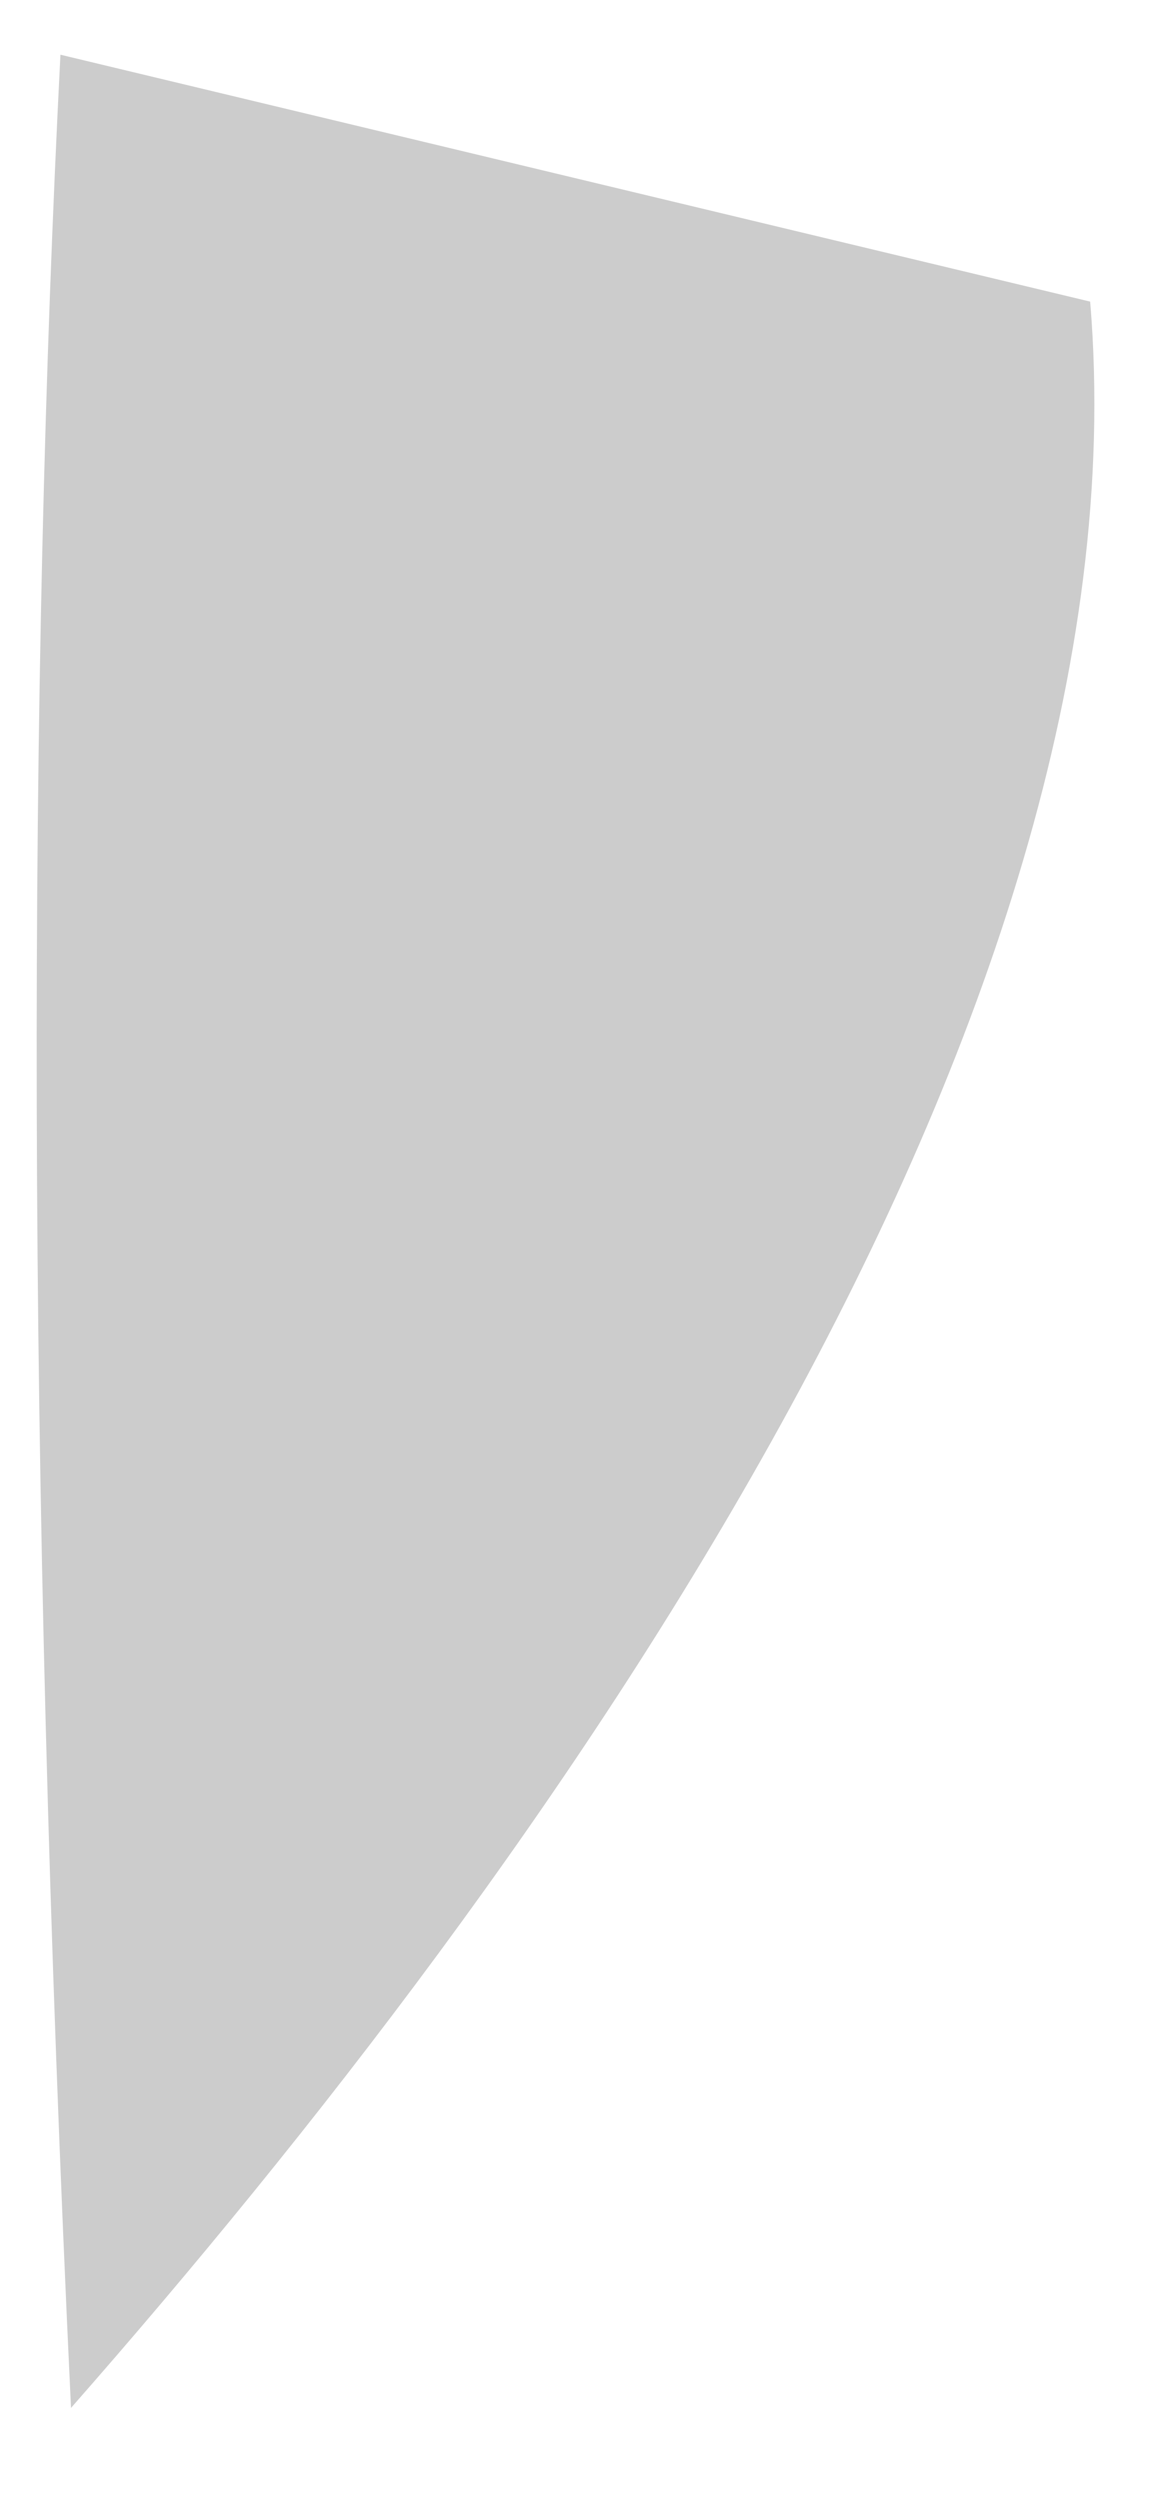 <?xml version="1.0" encoding="UTF-8" standalone="no"?><svg width='12' height='26' viewBox='0 0 12 26' fill='none' xmlns='http://www.w3.org/2000/svg'>
<path opacity='0.2' d='M11.346 3.137L0.629 0.569C0.298 7.062 0.266 15.099 0.739 25.044C5.672 19.433 11.976 10.671 11.346 3.137Z' fill='black'/>
</svg>
